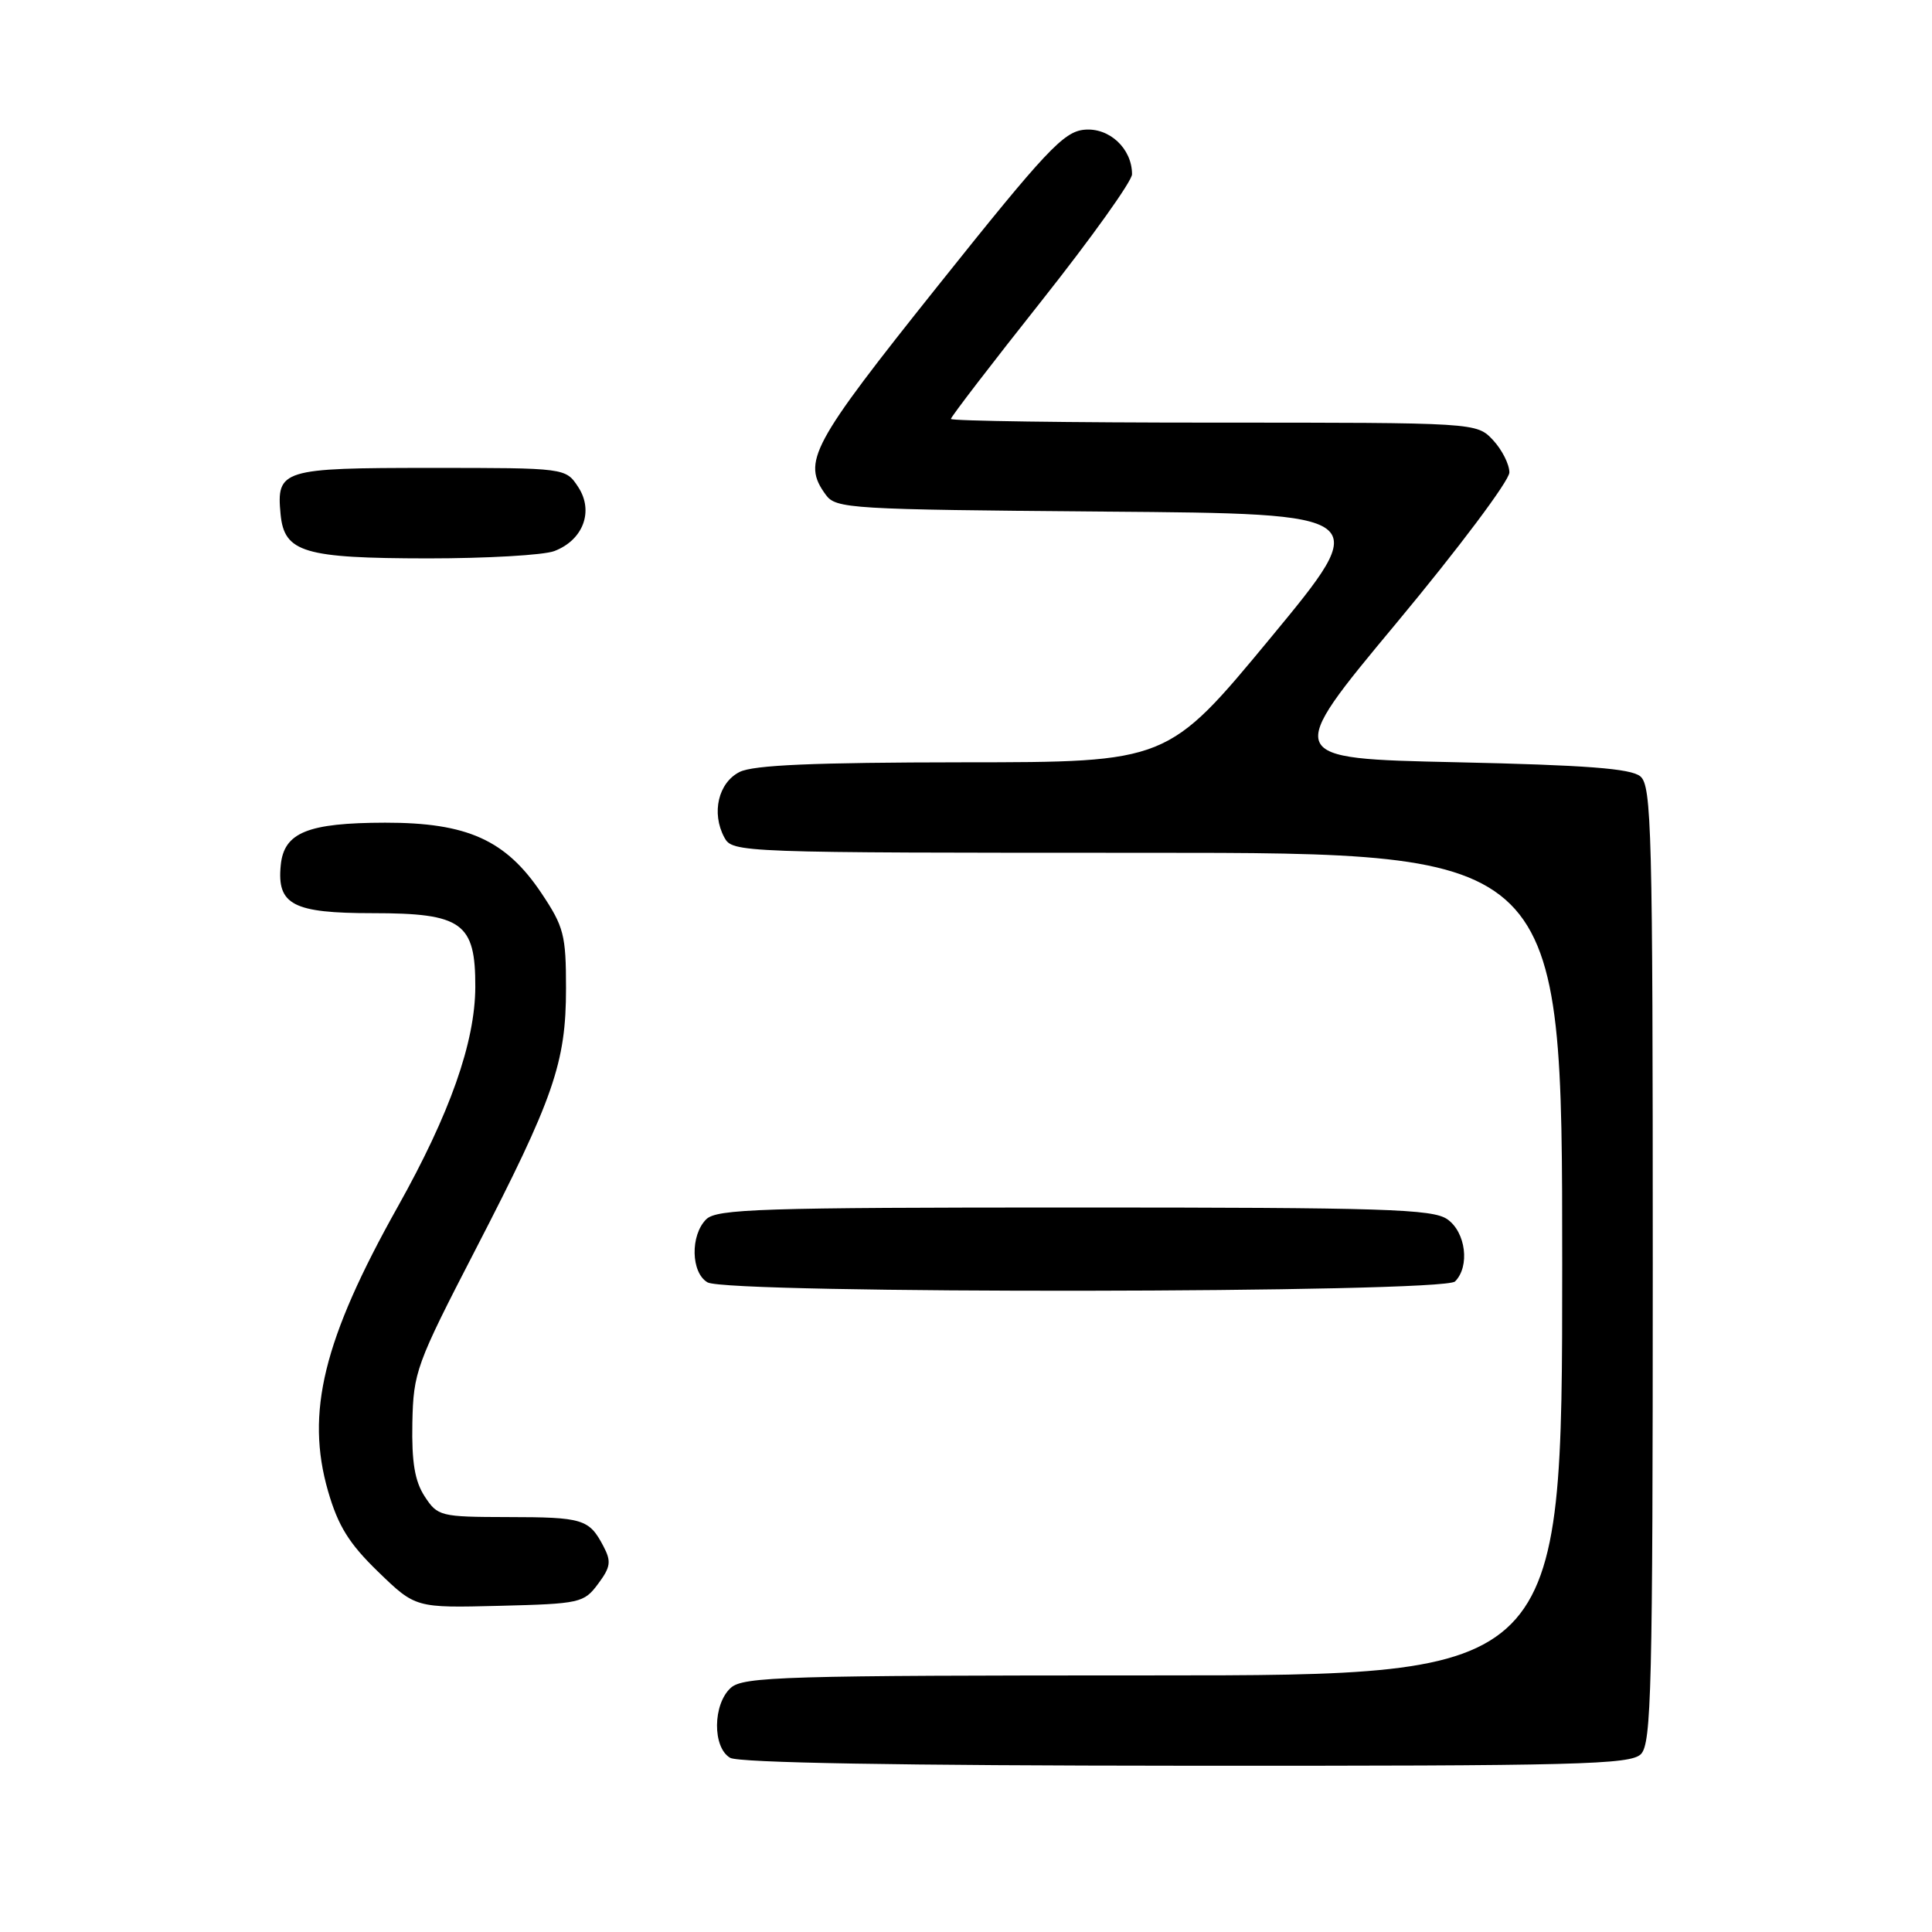 <?xml version="1.0" encoding="UTF-8" standalone="no"?>
<!DOCTYPE svg PUBLIC "-//W3C//DTD SVG 1.1//EN" "http://www.w3.org/Graphics/SVG/1.1/DTD/svg11.dtd" >
<svg xmlns="http://www.w3.org/2000/svg" xmlns:xlink="http://www.w3.org/1999/xlink" version="1.1" viewBox="0 0 256 256">
 <g >
 <path fill="currentColor"
d=" M 217.43 232.43 C 218.82 231.03 219.00 223.77 219.00 167.55 C 219.00 109.93 218.85 104.12 217.35 102.87 C 216.10 101.83 210.17 101.38 192.90 101.00 C 170.10 100.50 170.10 100.50 185.05 82.54 C 193.27 72.66 200.00 63.69 200.00 62.60 C 200.00 61.52 199.02 59.59 197.83 58.31 C 195.65 56.00 195.65 56.00 160.83 56.00 C 141.67 56.00 126.00 55.78 126.00 55.51 C 126.00 55.24 131.40 48.20 138.00 39.88 C 144.60 31.55 150.00 24.00 150.00 23.09 C 150.00 19.68 146.98 16.87 143.67 17.19 C 140.92 17.46 138.58 19.95 124.27 37.88 C 107.42 58.99 106.23 61.20 109.42 65.56 C 110.77 67.41 112.53 67.51 146.39 67.79 C 181.95 68.07 181.95 68.07 168.34 84.54 C 154.72 101.00 154.72 101.00 127.61 101.01 C 107.84 101.03 99.82 101.37 98.00 102.29 C 95.18 103.71 94.24 107.72 95.97 110.95 C 97.06 112.98 97.65 113.00 152.04 113.00 C 207.00 113.00 207.00 113.00 207.00 167.50 C 207.00 222.00 207.00 222.00 152.83 222.00 C 103.83 222.00 98.48 222.16 96.83 223.65 C 94.44 225.82 94.39 231.55 96.75 232.92 C 97.88 233.58 119.19 233.95 157.18 233.97 C 209.22 234.00 216.03 233.82 217.43 232.43 Z  M 79.25 209.87 C 80.92 207.63 81.02 206.90 79.95 204.87 C 78.06 201.28 77.24 201.03 67.27 201.02 C 58.34 201.00 57.99 200.91 56.27 198.28 C 54.96 196.26 54.54 193.76 54.64 188.53 C 54.78 181.80 55.13 180.82 63.00 165.59 C 73.38 145.50 75.00 140.82 75.00 130.96 C 75.00 123.90 74.72 122.80 71.75 118.36 C 67.03 111.30 61.92 109.00 51.04 109.01 C 40.75 109.03 37.62 110.31 37.20 114.65 C 36.68 119.89 38.82 121.00 49.38 121.00 C 61.25 121.00 63.01 122.27 62.98 130.79 C 62.95 138.12 59.62 147.56 52.71 159.89 C 42.84 177.50 40.47 187.19 43.47 197.59 C 44.81 202.22 46.25 204.53 50.12 208.28 C 55.06 213.06 55.06 213.06 66.18 212.78 C 76.86 212.51 77.37 212.40 79.25 209.87 Z  M 192.80 169.80 C 194.79 167.81 194.23 163.27 191.78 161.56 C 189.84 160.20 183.46 160.00 142.35 160.00 C 100.77 160.00 94.96 160.19 93.57 161.57 C 91.45 163.69 91.55 168.64 93.75 169.92 C 96.43 171.48 191.24 171.36 192.80 169.80 Z  M 73.45 73.02 C 77.28 71.56 78.71 67.73 76.62 64.54 C 74.95 62.00 74.95 62.00 57.10 62.00 C 37.33 62.00 36.61 62.22 37.18 68.16 C 37.67 73.20 40.26 73.97 56.68 73.99 C 64.49 73.99 72.03 73.56 73.45 73.02 Z "/>
</g>
</svg>